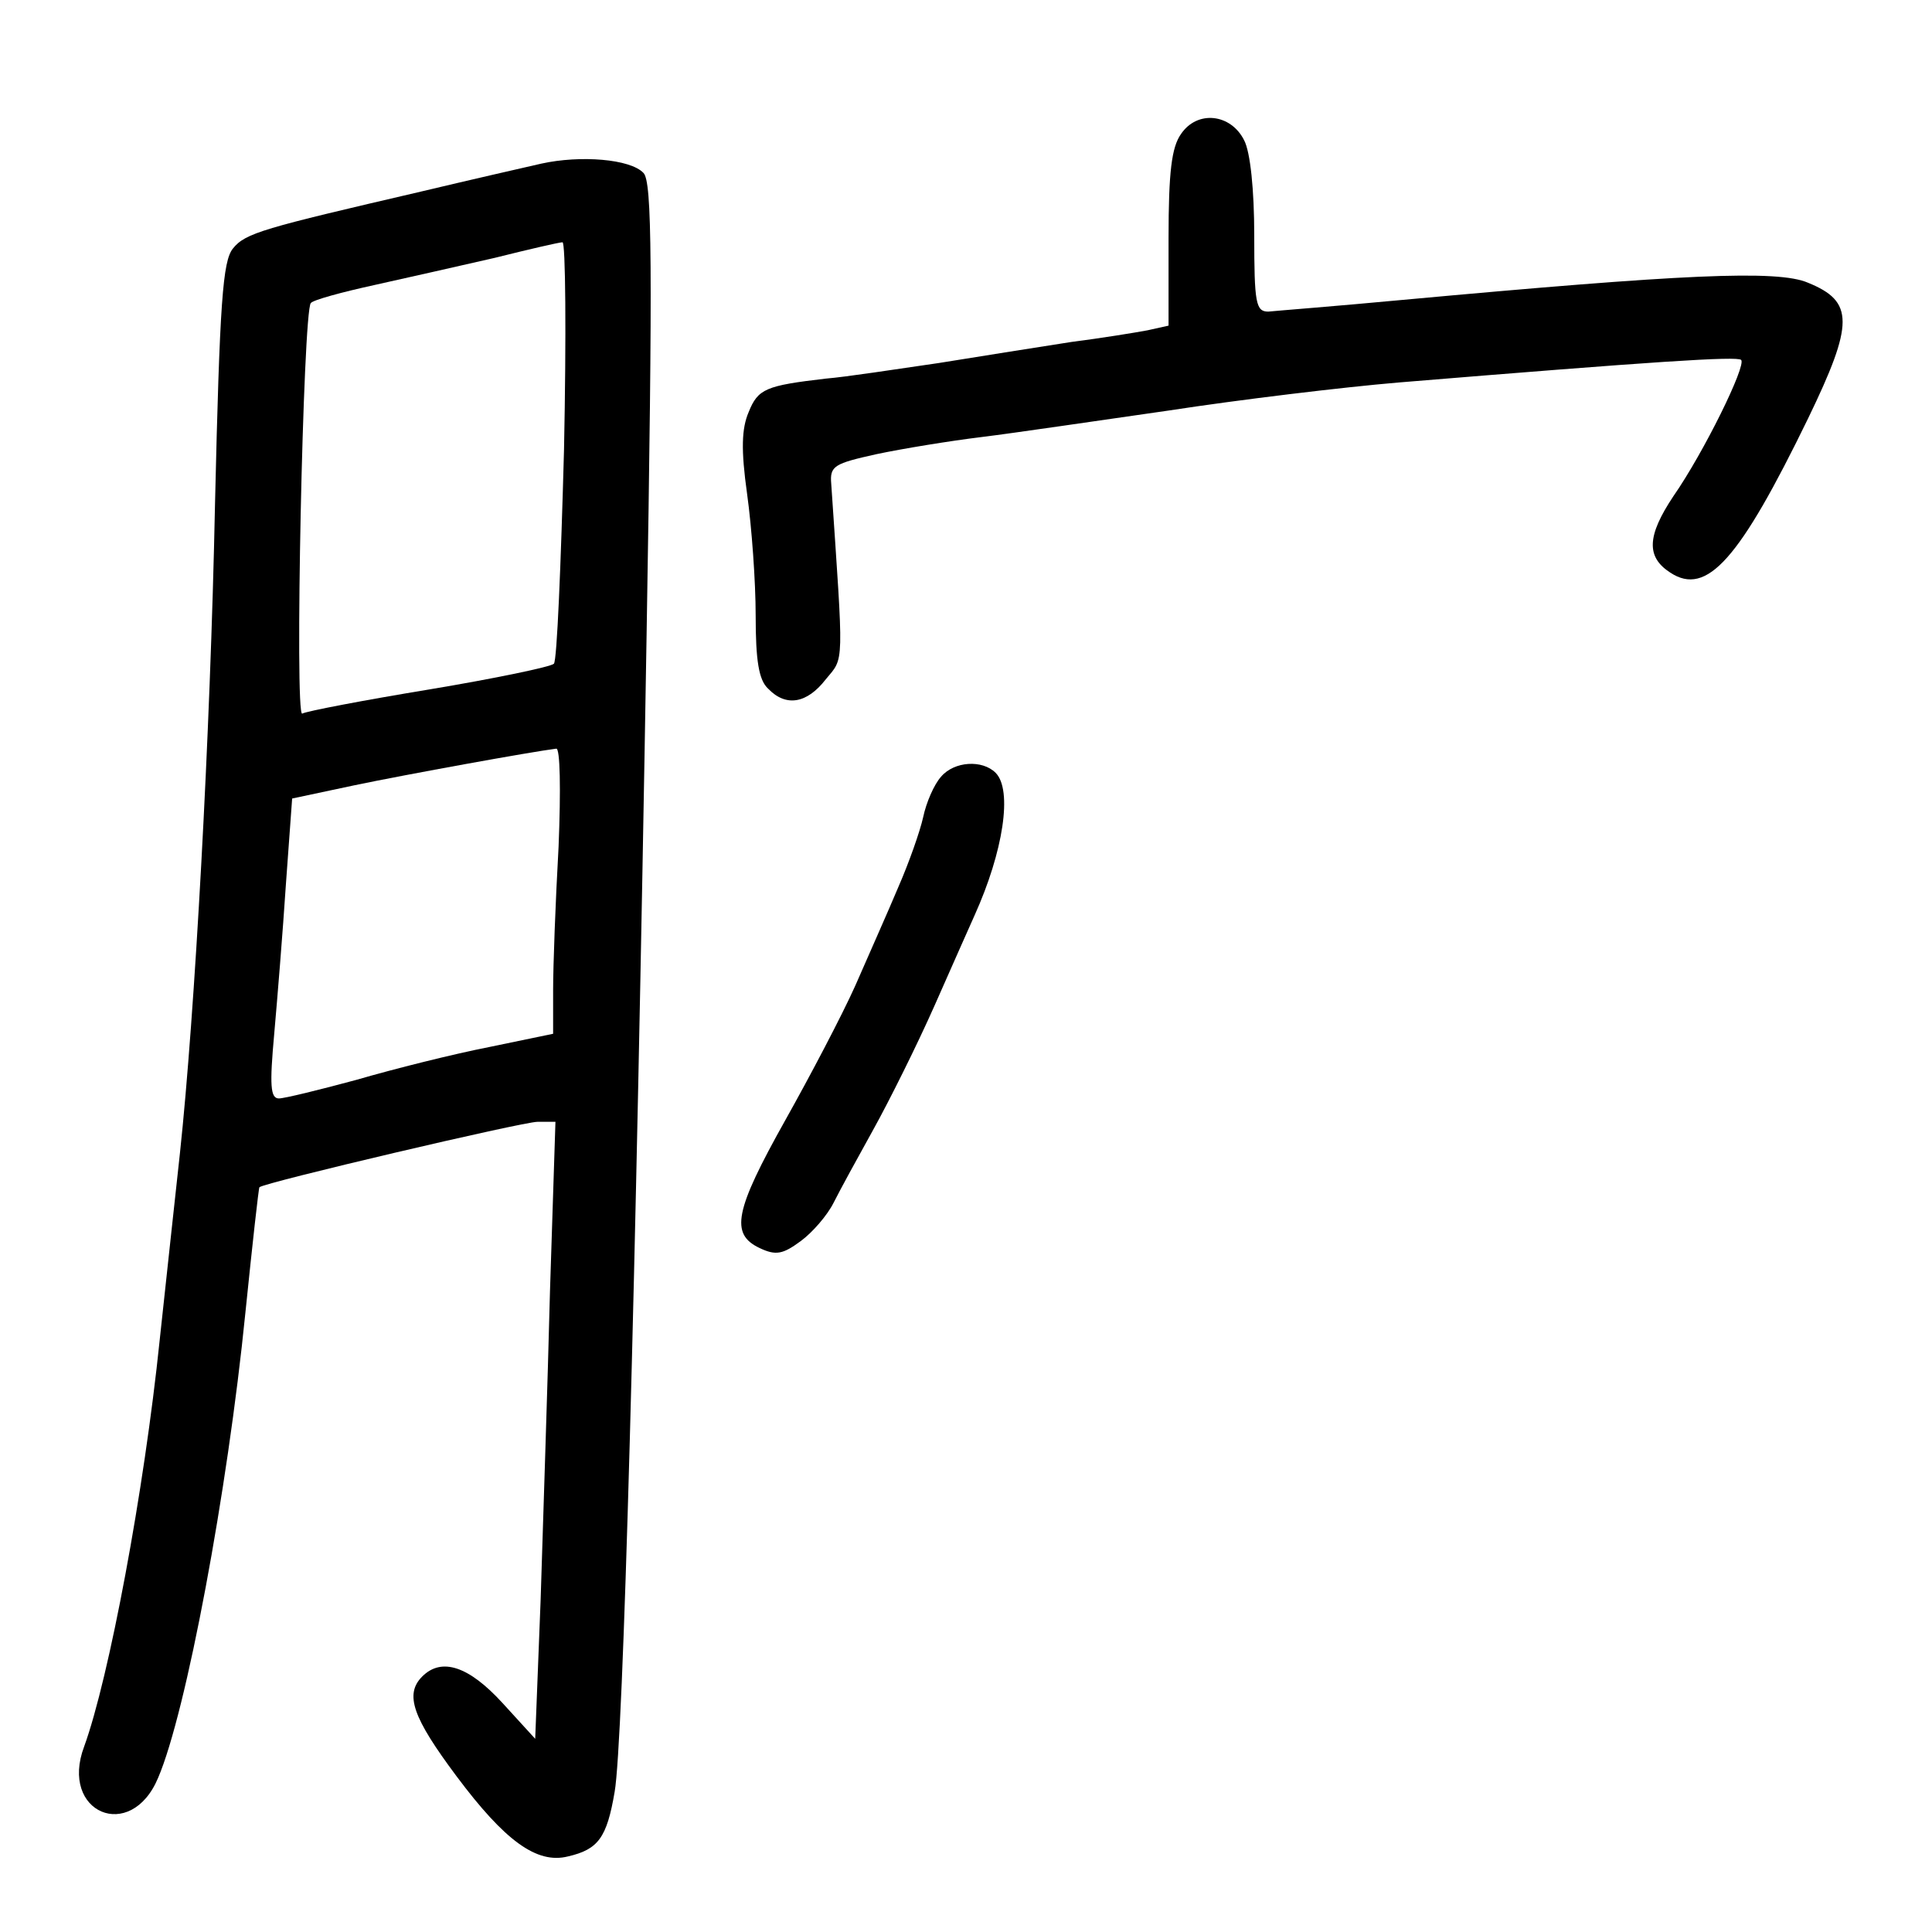 <?xml version="1.0" standalone="no"?>
<!DOCTYPE svg PUBLIC "-//W3C//DTD SVG 20010904//EN"
 "http://www.w3.org/TR/2001/REC-SVG-20010904/DTD/svg10.dtd">
<svg version="1.0" xmlns="http://www.w3.org/2000/svg"
 width="248pt" height="248pt" viewBox="0 0 248 248"
 preserveAspectRatio="xMidYMid meet">
<g transform="translate(0,248) scale(0.1,-0.1)"
fill="#000000" stroke="none">
<path d="M1516 2308 c-12 -17 -16 -48 -16 -134 l0 -112 -27 -6 c-16 -3 -59
-10 -98 -15 -38 -6 -115 -18 -170 -27 -55 -8 -120 -18 -145 -20 -77 -9 -87
-13 -99 -43 -9 -21 -10 -48 -2 -105 6 -43 11 -113 11 -156 0 -58 4 -83 16 -94
23 -24 50 -19 74 12 24 29 23 14 7 251 -2 23 4 26 58 38 33 7 94 17 135 22 41
5 149 21 240 34 91 14 224 30 295 36 328 27 435 34 440 29 7 -7 -48 -119 -87
-175 -34 -51 -35 -78 -4 -98 47 -31 89 17 177 198 59 122 59 150 0 174 -39 17
-162 11 -521 -22 -85 -8 -163 -14 -172 -15 -16 0 -18 11 -18 98 0 58 -5 107
-13 122 -17 34 -60 39 -81 8z"/>
<path d="M695 2270 c-22 -5 -92 -21 -155 -36 -202 -47 -225 -53 -241 -73 -13
-16 -17 -68 -23 -328 -6 -297 -26 -656 -45 -833 -5 -47 -17 -155 -26 -240 -20
-194 -65 -434 -97 -522 -32 -85 60 -124 95 -40 36 84 89 367 112 597 9 88 17
160 18 161 6 6 338 84 357 84 l23 0 -7 -217 c-3 -120 -9 -298 -12 -396 l-7
-179 -42 46 c-43 47 -78 59 -103 34 -23 -23 -12 -53 44 -128 62 -83 103 -113
143 -103 39 9 50 24 60 83 11 63 27 640 41 1485 8 481 7 582 -4 593 -17 18
-81 23 -131 12z m29 -367 c-4 -148 -9 -271 -13 -275 -4 -4 -76 -19 -160 -33
-85 -14 -158 -28 -163 -31 -10 -6 1 517 11 527 3 4 40 14 81 23 41 9 111 25
155 35 44 11 83 20 87 20 4 1 5 -119 2 -266z m-7 -510 c-4 -71 -7 -153 -7
-184 l0 -56 -82 -17 c-46 -9 -122 -28 -170 -42 -48 -13 -93 -24 -100 -24 -11
0 -12 17 -6 83 4 45 11 131 15 192 l8 110 80 17 c67 14 227 43 259 47 5 1 6
-52 3 -126z"/>
<path d="M1208 1483 c-9 -10 -19 -33 -23 -52 -4 -18 -18 -58 -32 -90 -13 -31
-38 -87 -55 -126 -17 -38 -58 -116 -90 -173 -65 -116 -71 -146 -33 -164 21
-10 30 -8 53 9 15 11 34 33 42 49 8 16 31 58 51 94 20 36 56 108 79 160 23 52
46 104 51 115 37 82 49 161 27 183 -17 17 -53 15 -70 -5z"/>
</g>
</svg>
